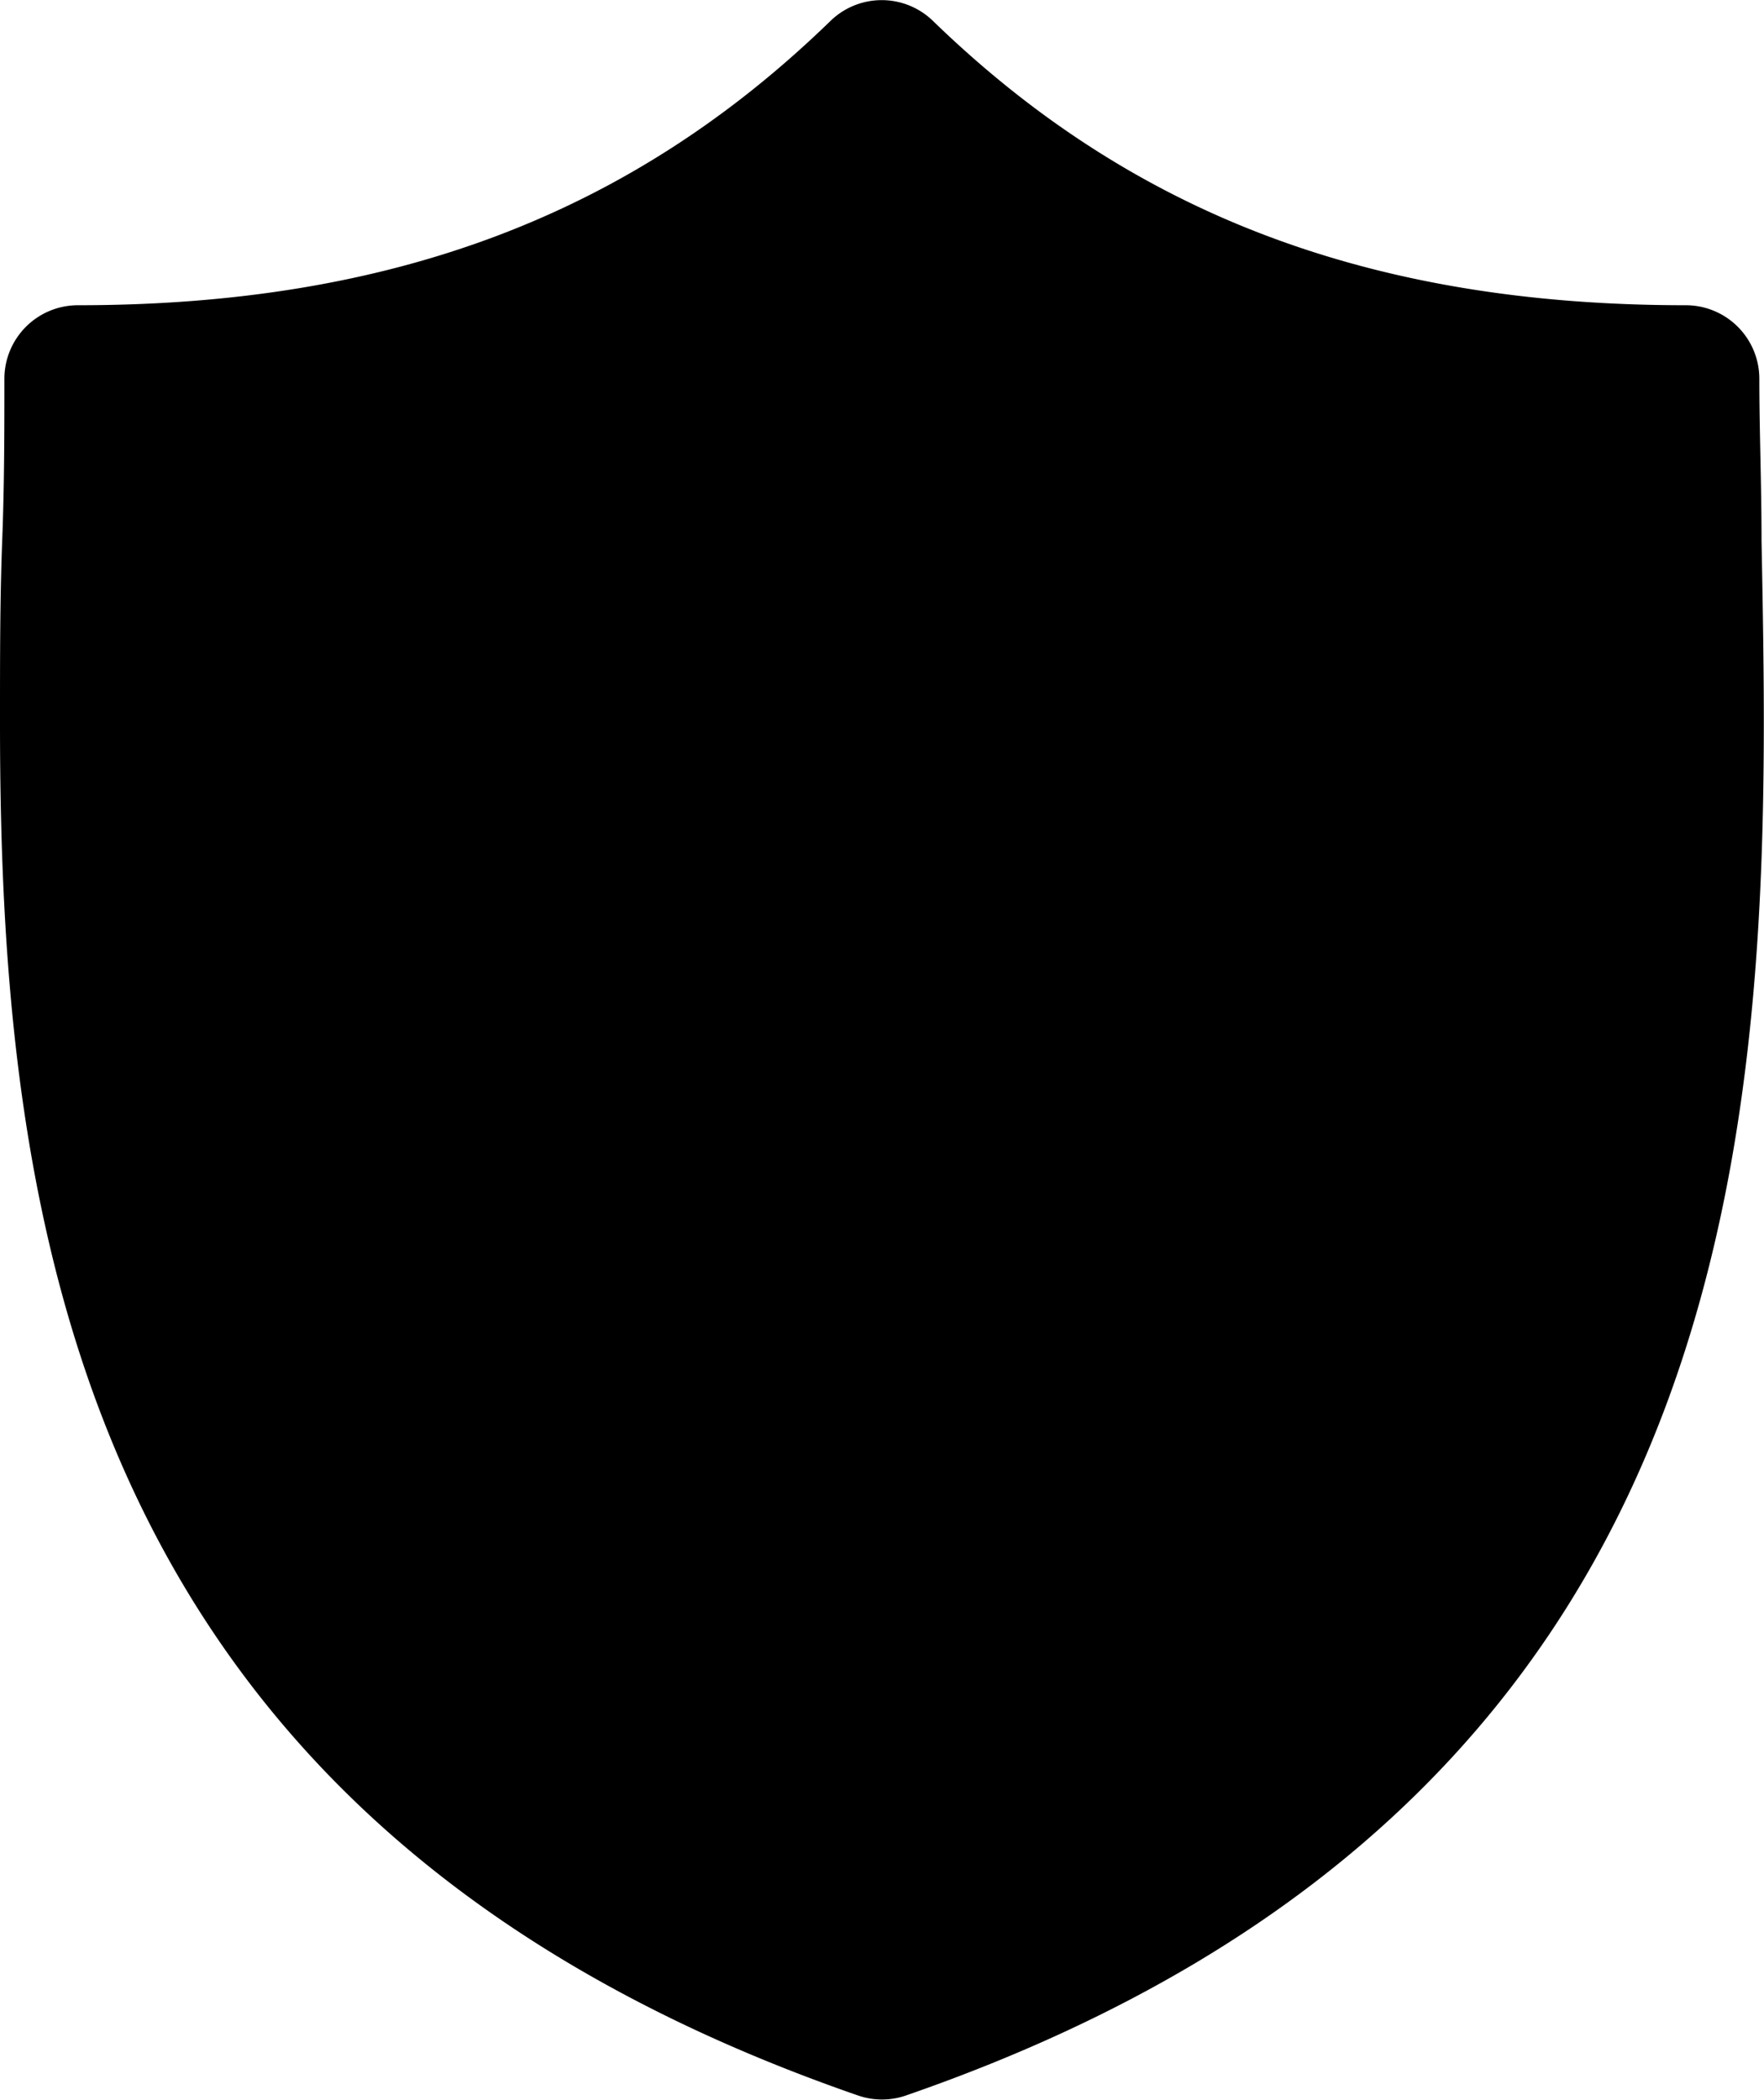 <svg xmlns="http://www.w3.org/2000/svg" viewBox="0 0 64.29 76.51"><title>filter_user_brand-fillРесурс 1</title><g id="Слой_2" data-name="Слой 2"><g id="Слой_1-2" data-name="Слой 1"><path d="M64.2,19.7c0-2.07-.08-4-.08-5.9a2.68,2.68,0,0,0-2.68-2.68C50,11.12,41.28,7.82,34,.76a2.68,2.68,0,0,0-3.73,0C23,7.82,14.29,11.12,2.84,11.12A2.68,2.68,0,0,0,.16,13.79c0,1.89,0,3.84-.08,5.91S0,23.93,0,26.14v.2c0,18.24,2.77,40.14,31.27,50a2.67,2.67,0,0,0,1.75,0C65.07,65.25,64.57,38.92,64.2,19.7Z"/></g></g></svg>